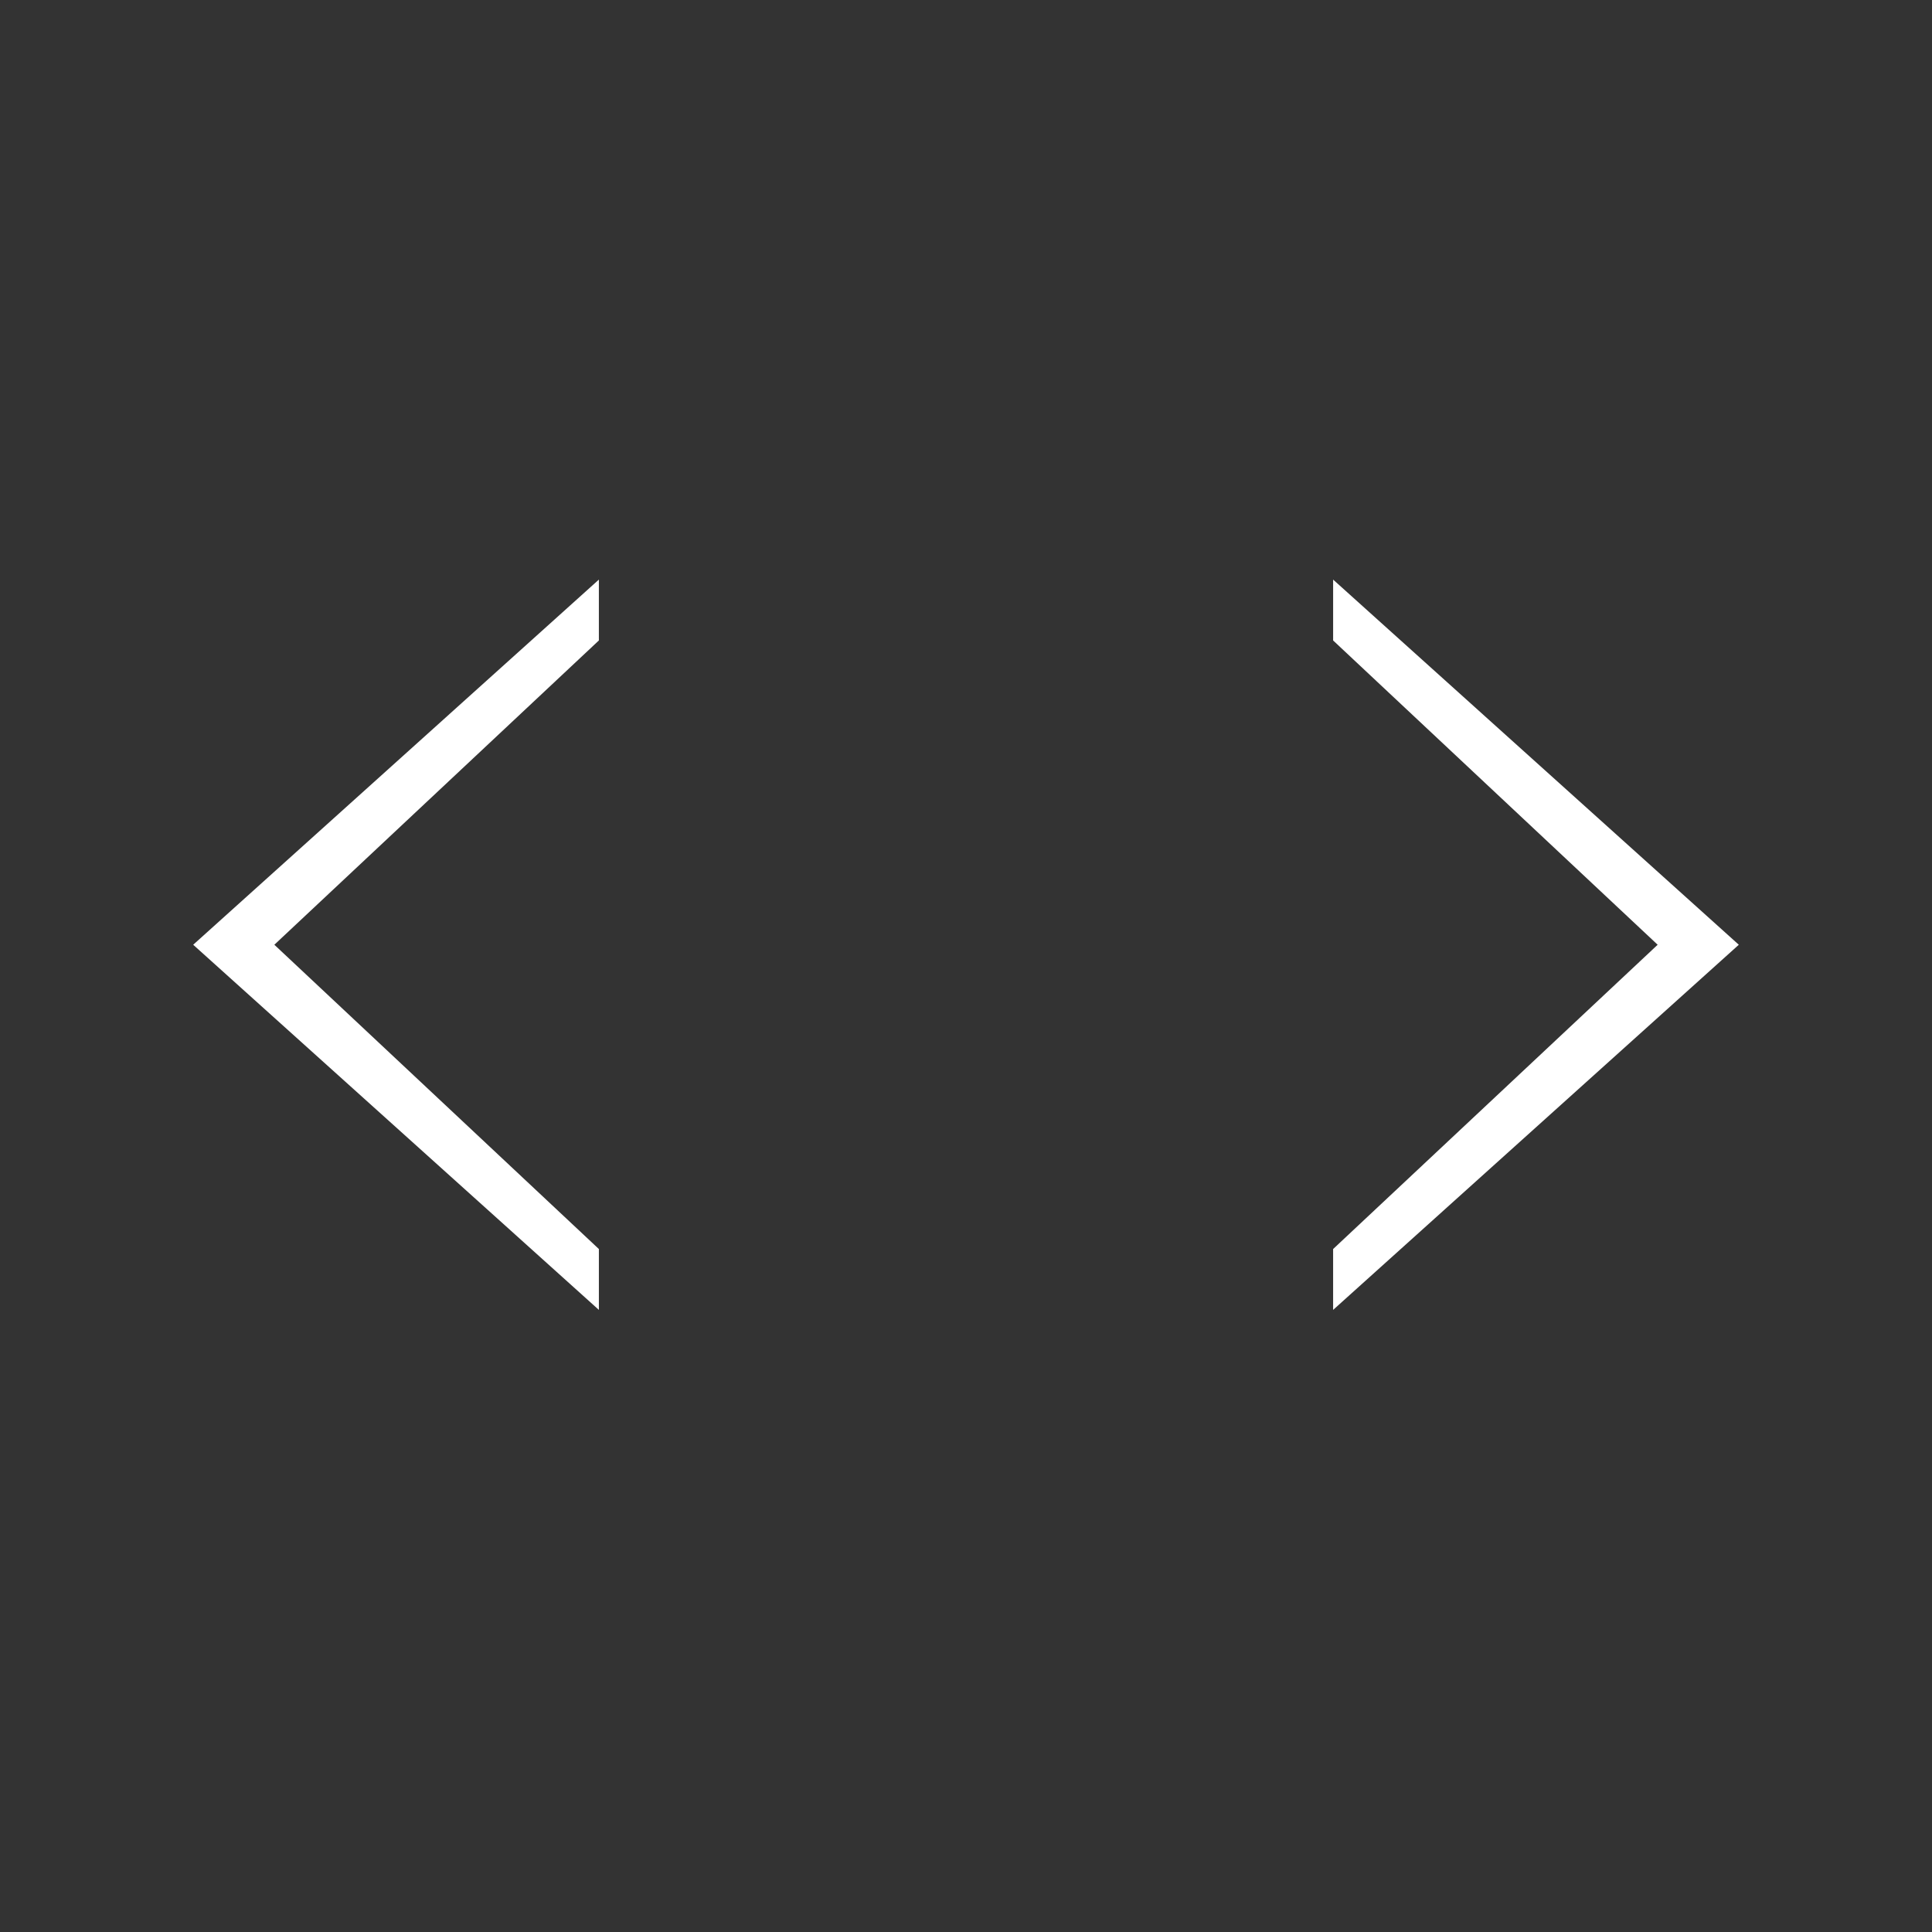 <svg id="desin" xmlns="http://www.w3.org/2000/svg" width="300" height="300" viewBox="0 0 500 500">
  <rect x="0" y="0" width="500" height="500" fill="#333333" stroke="none"/>
<defs>
    <style>
      .cls-1 {
        fill: #fff;
        fill-rule: evenodd;
      }
    </style>
  </defs>
  <path class="cls-1" d="M154.988,150v15.75L71,244.5l83.991,78.75V339L50,244.5Z"/>
  <path id="Shape_1_copy" data-name="Shape 1 copy" class="cls-1" d="M345.012,150v15.75L429,244.5l-83.99,78.75V339L450,244.5Z"/>
</svg>
